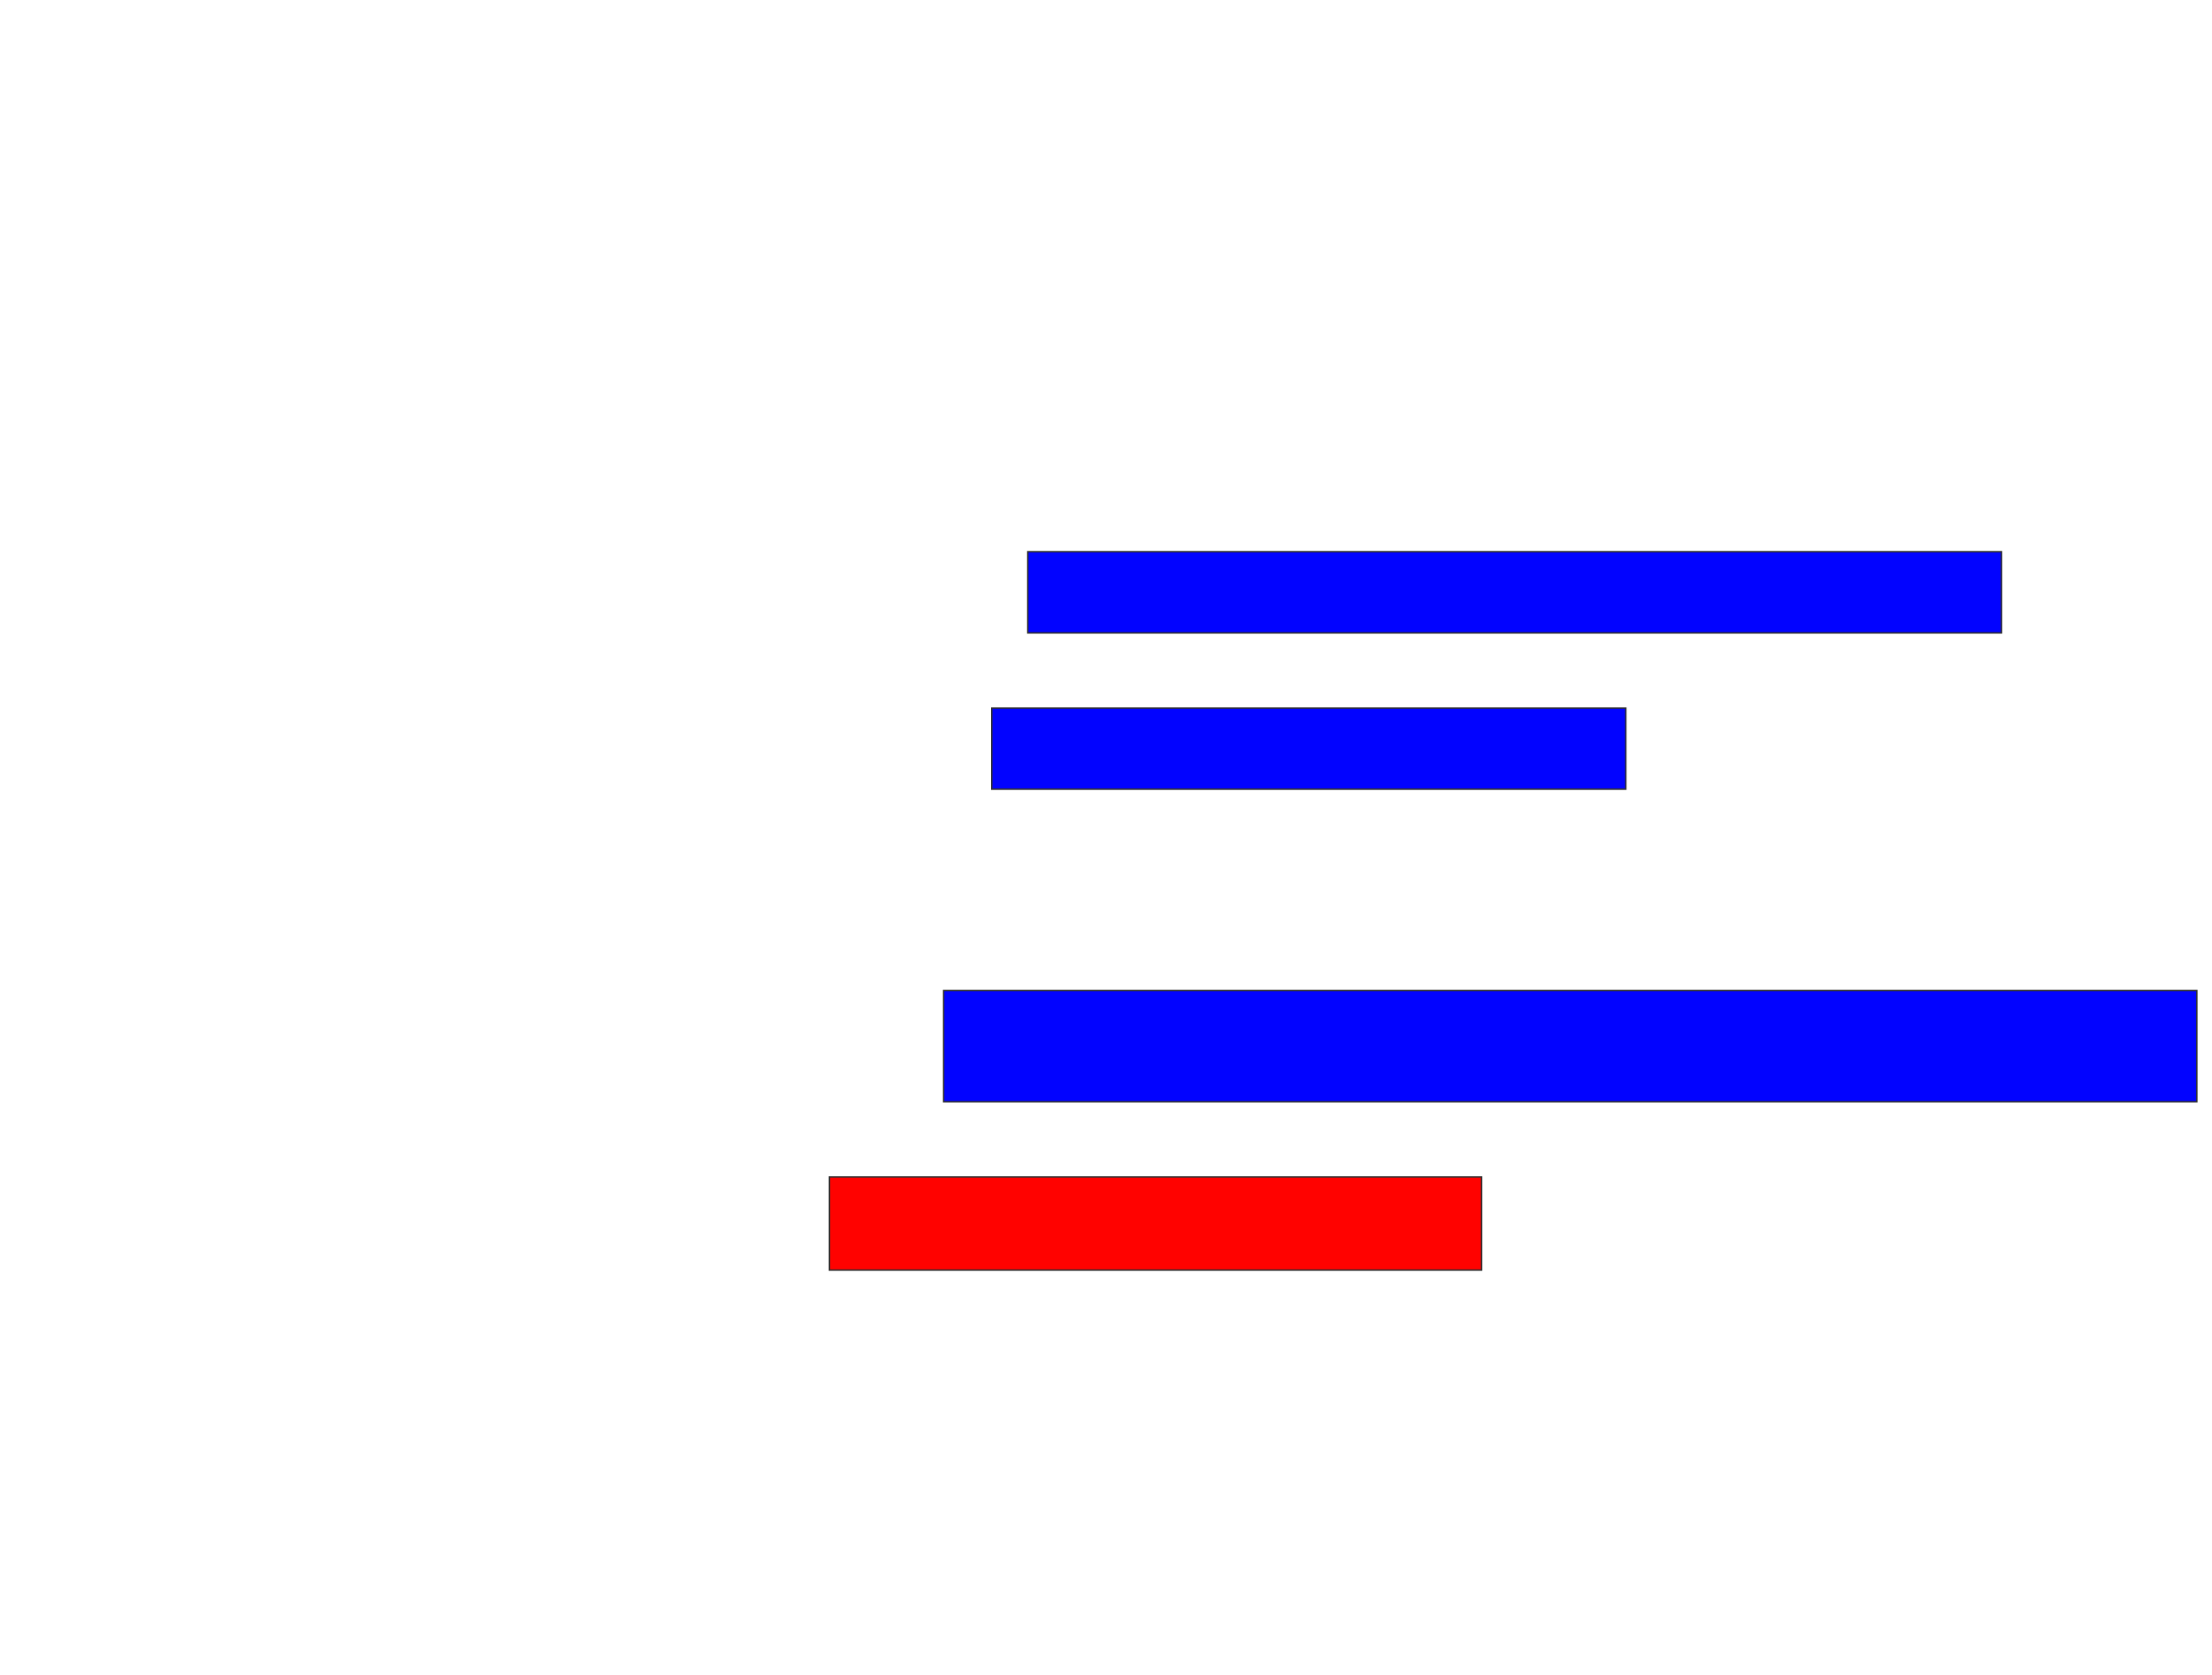 <svg xmlns="http://www.w3.org/2000/svg" width="1566" height="1186">
 <!-- Created with Image Occlusion Enhanced -->
 <g>
  <title>Labels</title>
 </g>
 <g>
  <title>Masks</title>
  <rect id="57ff1b84191444d5937090becad5bc3c-ao-1" height="57.447" width="689.362" y="390.596" x="727.617" stroke="#2D2D2D" fill="#0203ff"/>
  <rect id="57ff1b84191444d5937090becad5bc3c-ao-2" height="57.447" width="448.936" y="501.234" x="702.085" stroke="#2D2D2D" fill="#0203ff"/>
  <rect id="57ff1b84191444d5937090becad5bc3c-ao-3" height="78.723" width="887.234" y="701.234" x="668.042" stroke="#2D2D2D" fill="#0203ff"/>
  <rect id="57ff1b84191444d5937090becad5bc3c-ao-4" height="65.957" width="461.702" y="833.149" x="587.191" stroke="#2D2D2D" fill="#ff0200" class="qshape"/>
 </g>
</svg>